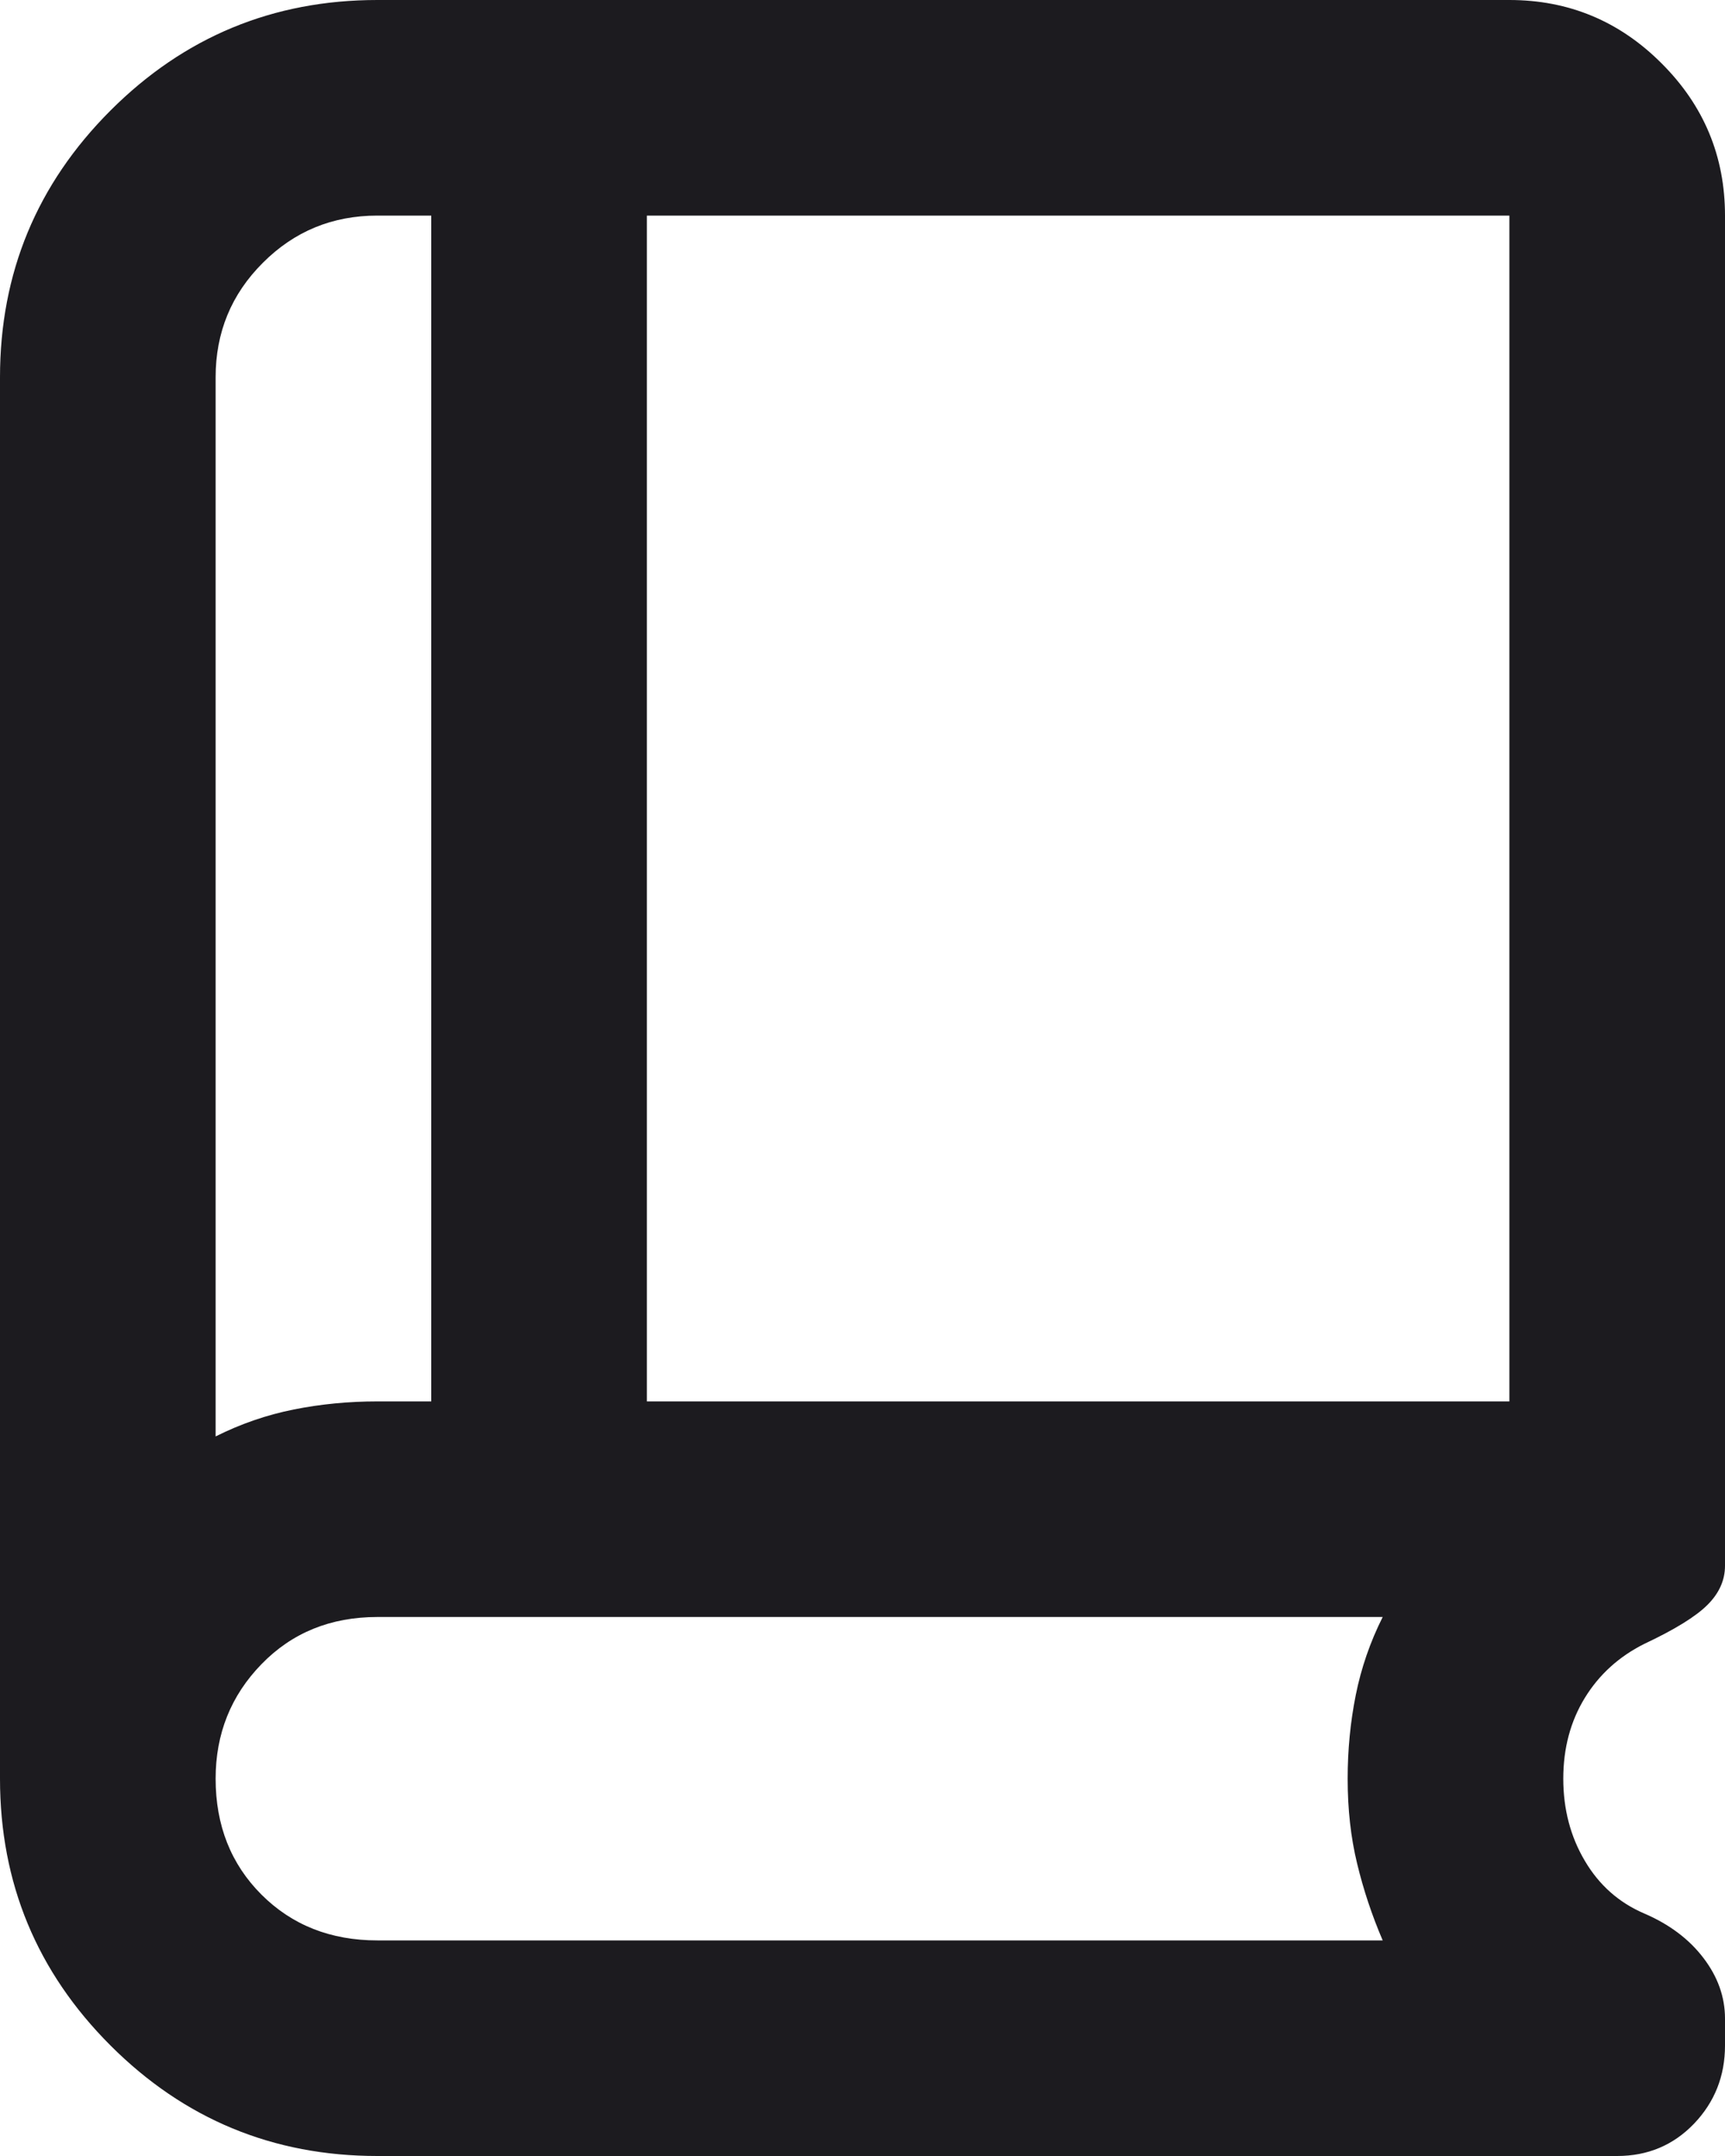 <svg width="16" height="20" viewBox="0 0 16 20" fill="none" xmlns="http://www.w3.org/2000/svg">
<path d="M2 13.325C2.233 13.208 2.475 13.125 2.725 13.075C2.975 13.025 3.233 13 3.5 13H4V2H3.5C3.083 2 2.729 2.146 2.438 2.438C2.146 2.729 2 3.083 2 3.5V13.325ZM6 13H14V2H6V13ZM3.5 20C2.533 20 1.708 19.658 1.025 18.975C0.342 18.292 0 17.467 0 16.5V3.5C0 2.533 0.342 1.708 1.025 1.025C1.708 0.342 2.533 0 3.5 0H14C14.55 0 15.021 0.196 15.412 0.588C15.804 0.979 16 1.45 16 2V14.525C16 14.658 15.946 14.779 15.838 14.887C15.729 14.996 15.533 15.117 15.25 15.25C15.017 15.367 14.833 15.533 14.7 15.75C14.567 15.967 14.5 16.217 14.5 16.5C14.5 16.783 14.567 17.038 14.7 17.262C14.833 17.488 15.017 17.65 15.25 17.75C15.483 17.85 15.667 17.988 15.8 18.163C15.933 18.337 16 18.525 16 18.725V18.975C16 19.258 15.904 19.5 15.713 19.7C15.521 19.9 15.283 20 15 20H3.5ZM3.5 18H12.825C12.725 17.767 12.646 17.529 12.588 17.288C12.529 17.046 12.5 16.783 12.5 16.5C12.5 16.233 12.525 15.975 12.575 15.725C12.625 15.475 12.708 15.233 12.825 15H3.5C3.067 15 2.708 15.146 2.425 15.438C2.142 15.729 2 16.083 2 16.5C2 16.933 2.142 17.292 2.425 17.575C2.708 17.858 3.067 18 3.5 18Z" fill="#1C1B1F"/>
</svg>
